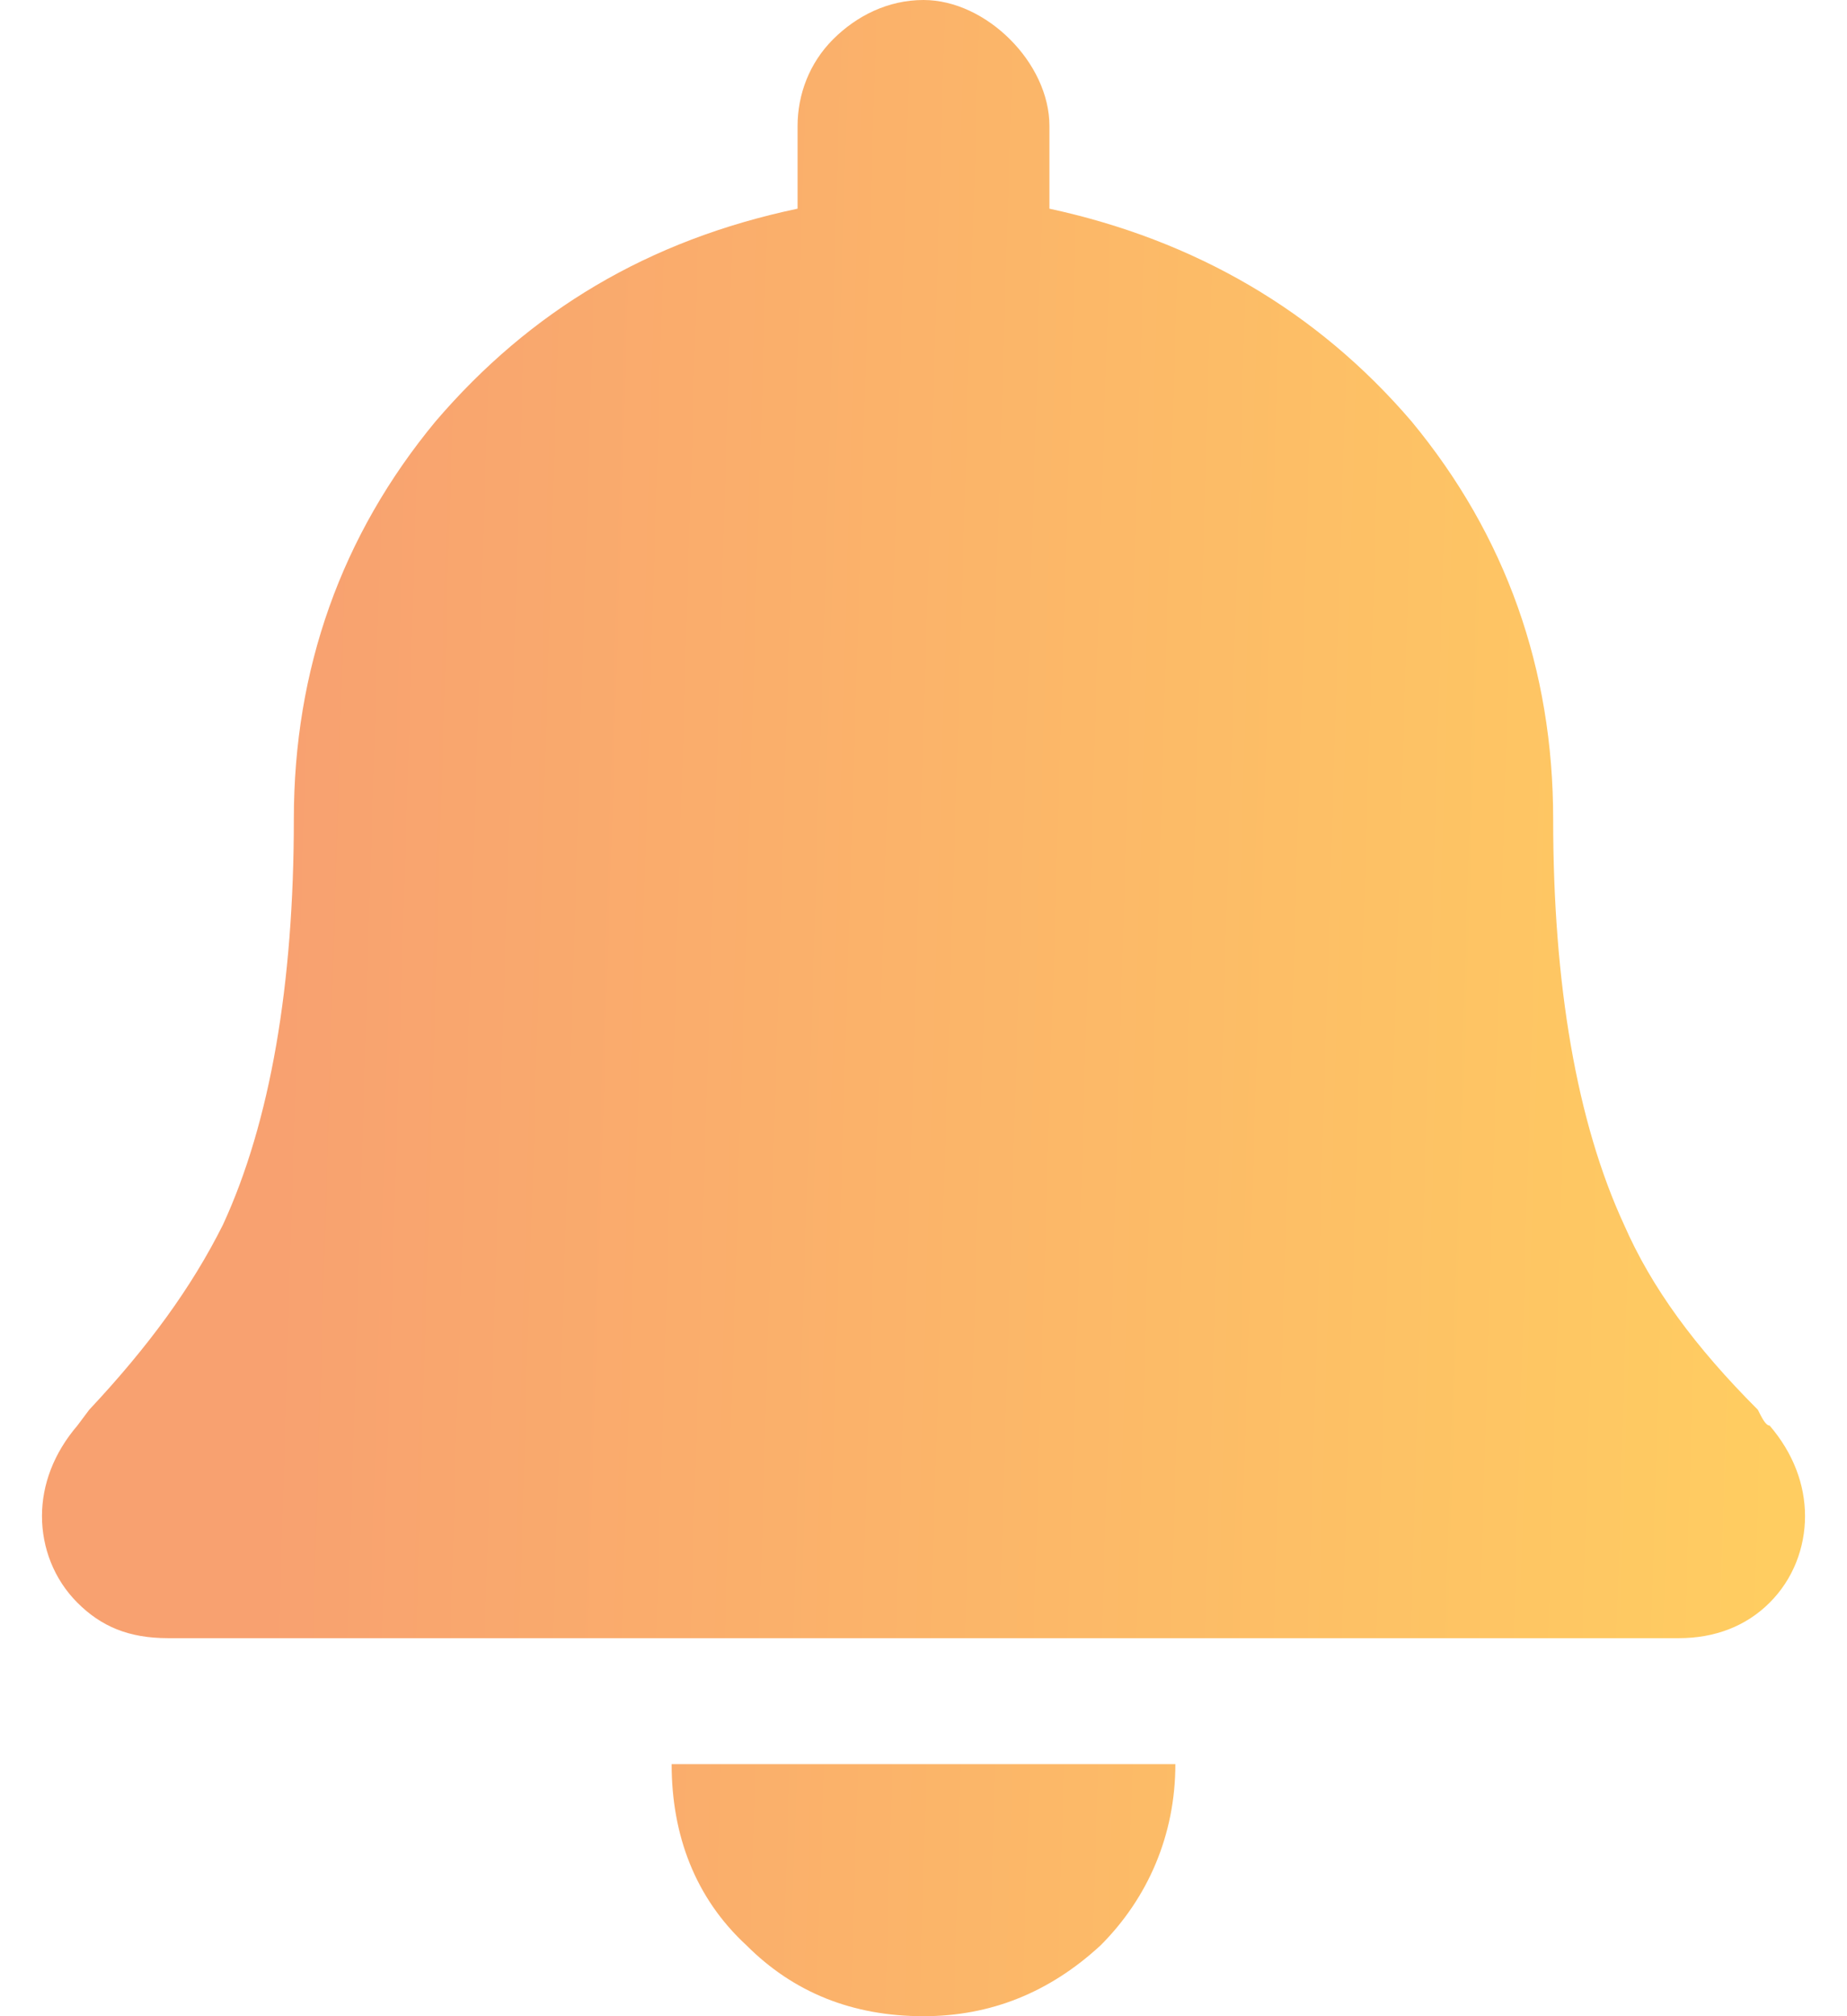 <svg width="22" height="24" viewBox="0 0 22 24" fill="none" xmlns="http://www.w3.org/2000/svg">
<path d="M11 24C10.156 24 9.453 23.719 8.891 23.156C8.281 22.594 8 21.844 8 21H14C14 21.844 13.672 22.594 13.11 23.156C12.5 23.719 11.797 24 11 24ZM21.078 16.969C21.36 17.297 21.5 17.672 21.5 18.047C21.5 18.422 21.36 18.797 21.078 19.078C20.797 19.359 20.422 19.5 20 19.5H2C1.531 19.5 1.203 19.359 0.922 19.078C0.641 18.797 0.5 18.422 0.5 18.047C0.5 17.672 0.641 17.297 0.922 16.969L1.063 16.781C1.766 16.031 2.281 15.328 2.656 14.578C3.219 13.359 3.5 11.719 3.5 9.75C3.5 7.969 4.063 6.375 5.188 5.016C6.313 3.703 7.719 2.859 9.5 2.484V1.5C9.5 1.125 9.641 0.75 9.922 0.469C10.203 0.188 10.578 0 11 0C11.375 0 11.75 0.188 12.031 0.469C12.313 0.75 12.5 1.125 12.5 1.5V2.484C14.235 2.859 15.688 3.703 16.813 5.016C17.938 6.375 18.5 7.969 18.5 9.75C18.5 11.719 18.781 13.359 19.344 14.578C19.672 15.328 20.188 16.031 20.938 16.781C20.985 16.875 21.031 16.969 21.078 16.969Z" fill="url(#paint0_linear_42_714)"/>
<defs>
<linearGradient id="paint0_linear_42_714" x1="3.7" y1="1.26746e-05" x2="21.667" y2="0.54" gradientUnits="userSpaceOnUse">
<stop stop-color="#F8A170"/>
<stop offset="1" stop-color="#FFCD61"/>
</linearGradient>
</defs>
</svg>
